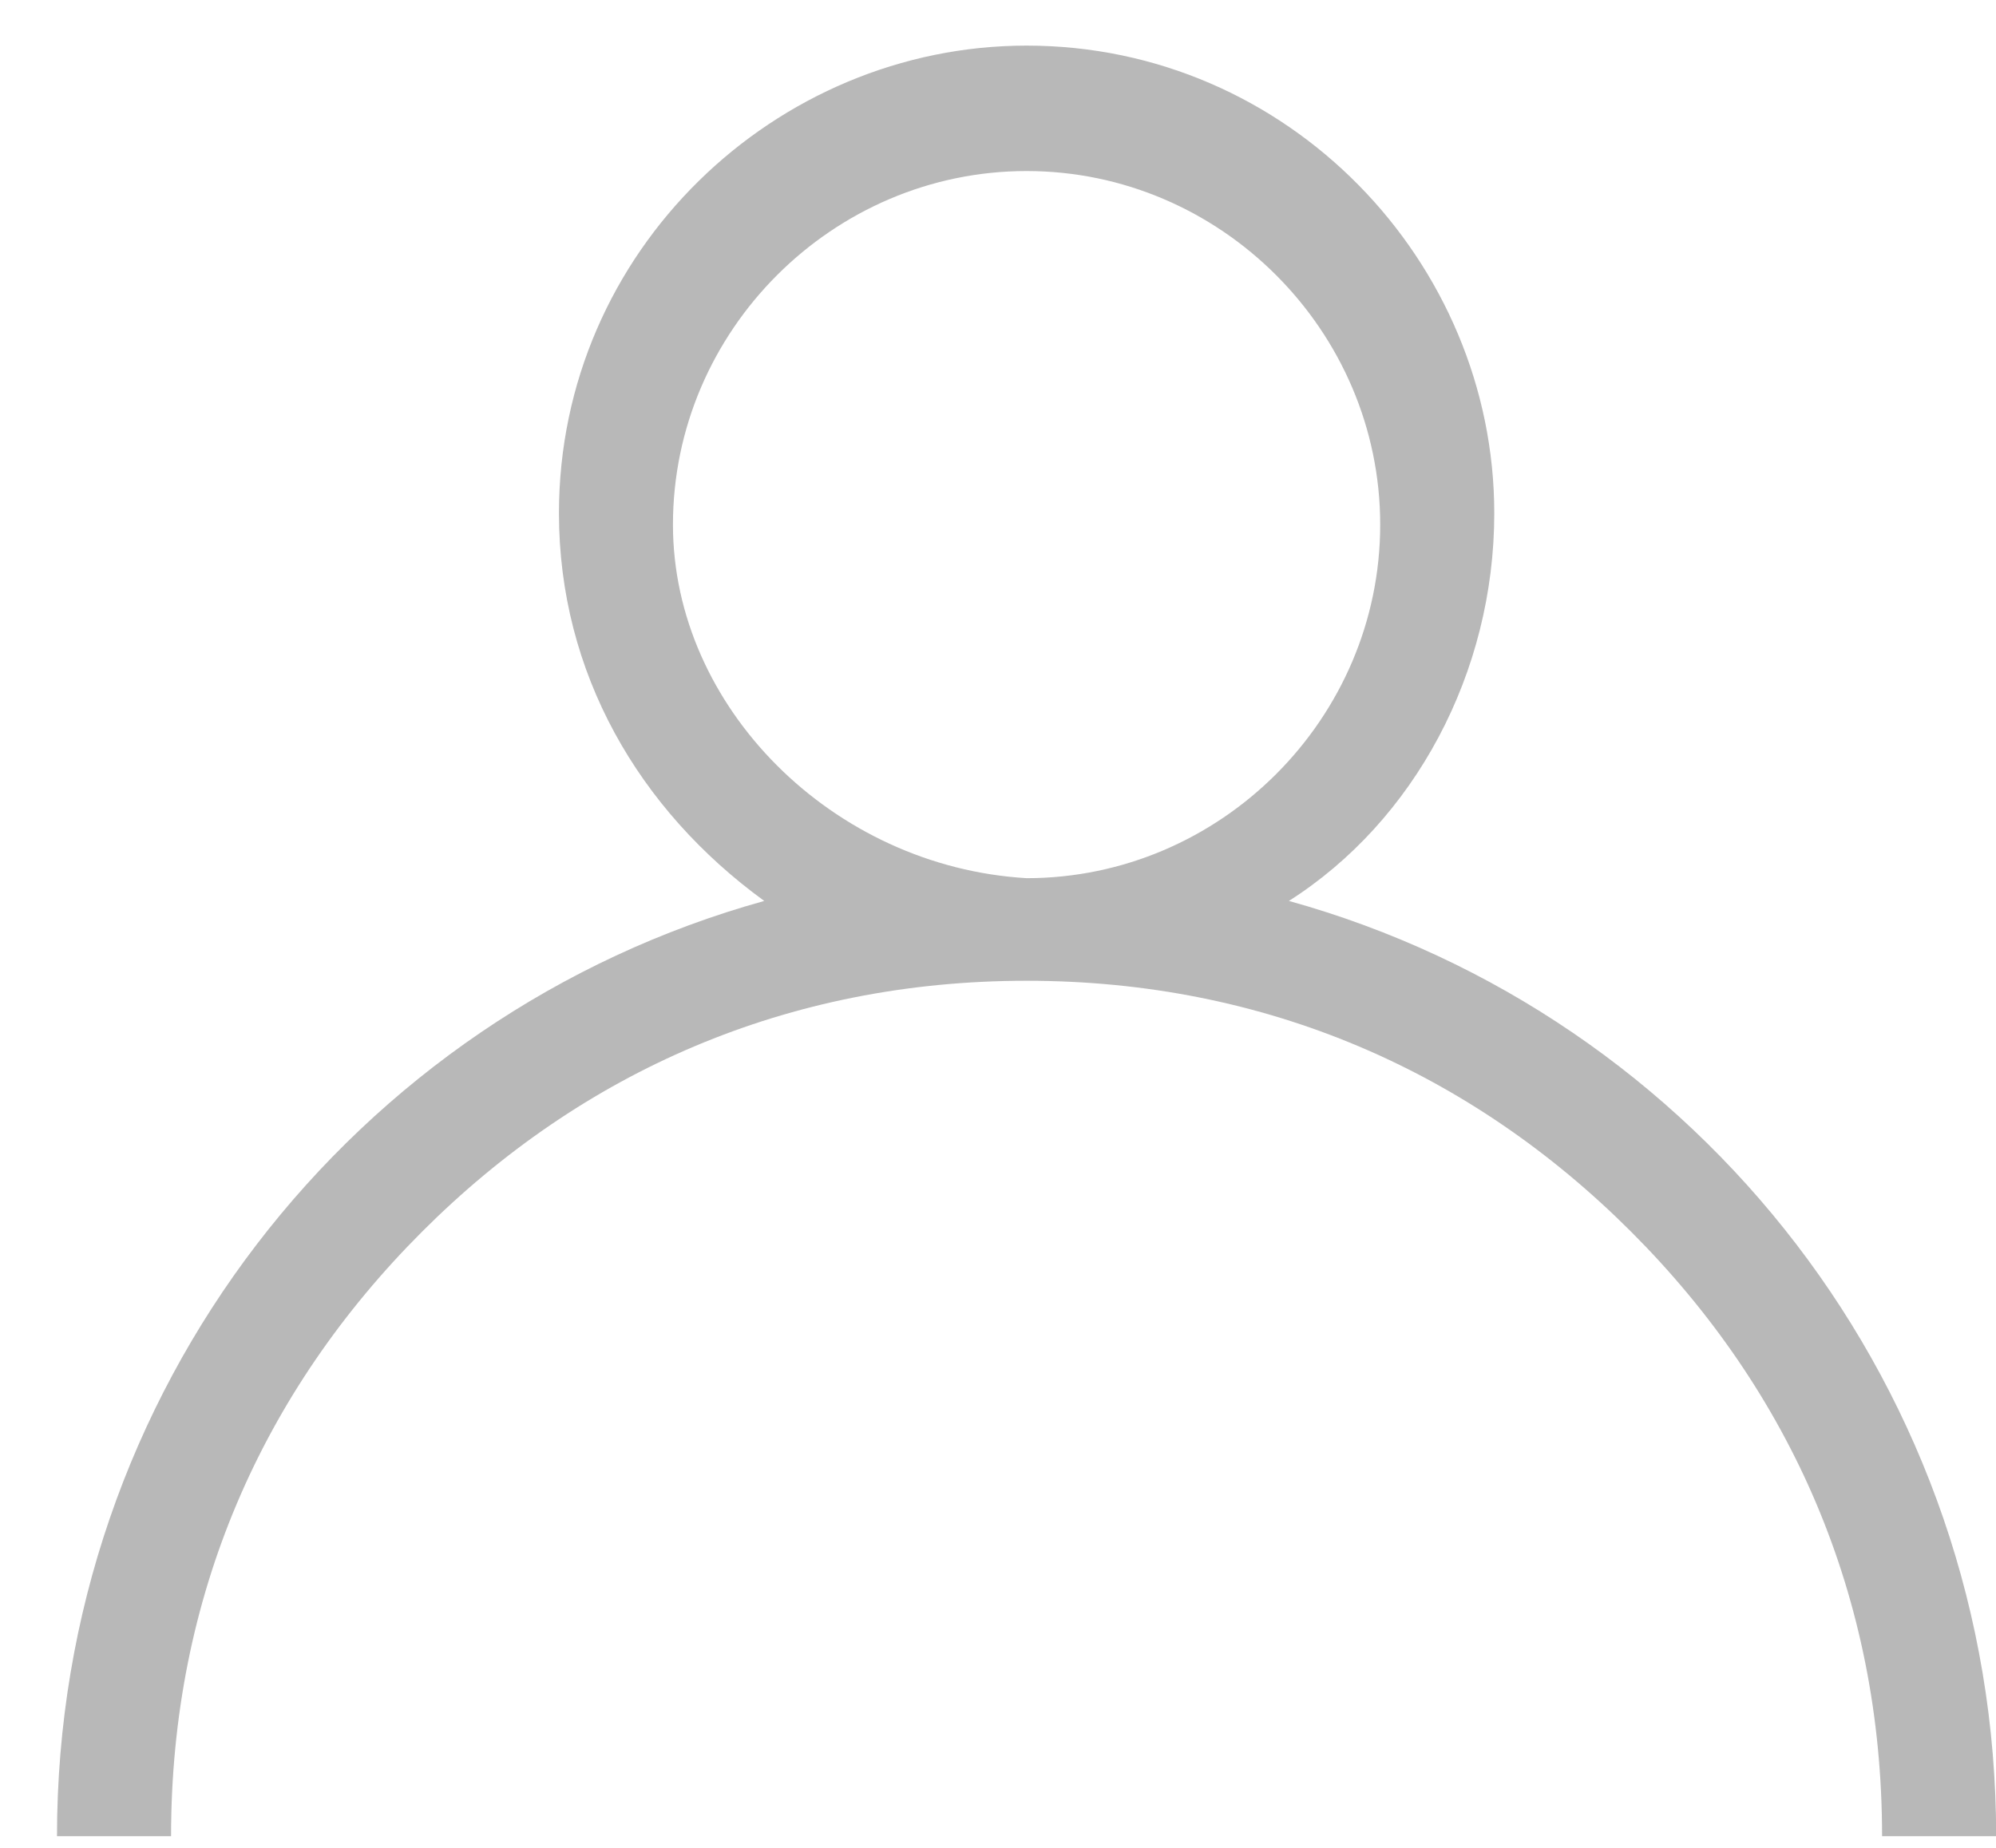 <svg width="27px" height="25px" viewBox="0 0 27 25" version="1.1" xmlns="http://www.w3.org/2000/svg" xmlns:xlink="http://www.w3.org/1999/xlink">
    <!-- Generator: Sketch 46.2 (44496) - http://www.bohemiancoding.com/sketch -->
    <desc>Created with Sketch.</desc>
    <defs></defs>
    <g id="Desktop" stroke="none" stroke-width="1" fill="none" fill-rule="evenodd" opacity="0.632">
        <g id="Dashboard" transform="translate(-1113, -29)" fill-rule="nonzero" fill="#8E8E8E">
            <g id="Header" transform="translate(324, -4)">
                <g id="Logged-in-as" transform="translate(321, 4)">
                    <g id="Logged-in-as-SuperAdmin" transform="translate(468, 29)">
                        <g id="Icon">
                            <path d="M17.435,12.189 C19.133,11.109 20.213,9.103 20.213,6.943 C20.213,3.549 17.435,0.617 13.887,0.617 C10.492,0.617 7.561,3.395 7.561,6.943 C7.561,9.103 8.641,10.955 10.338,12.189 C4.783,13.732 0.771,18.824 0.771,24.842 L2.314,24.842 C2.314,21.601 3.549,18.824 5.709,16.664 C7.869,14.504 10.646,13.269 13.887,13.269 C17.127,13.269 19.904,14.504 22.064,16.664 C24.224,18.824 25.459,21.601 25.459,24.842 L27.002,24.842 C27.002,18.824 22.99,13.732 17.435,12.189 Z M9.103,7.098 C9.103,4.475 11.264,2.314 13.887,2.314 C16.51,2.314 18.67,4.475 18.67,7.098 C18.67,9.721 16.51,11.881 13.887,11.881 C11.264,11.727 9.103,9.566 9.103,7.098 Z" id="Shape"></path>
                        </g>
                    </g>
                </g>
            </g>
        </g>
    </g>
</svg>